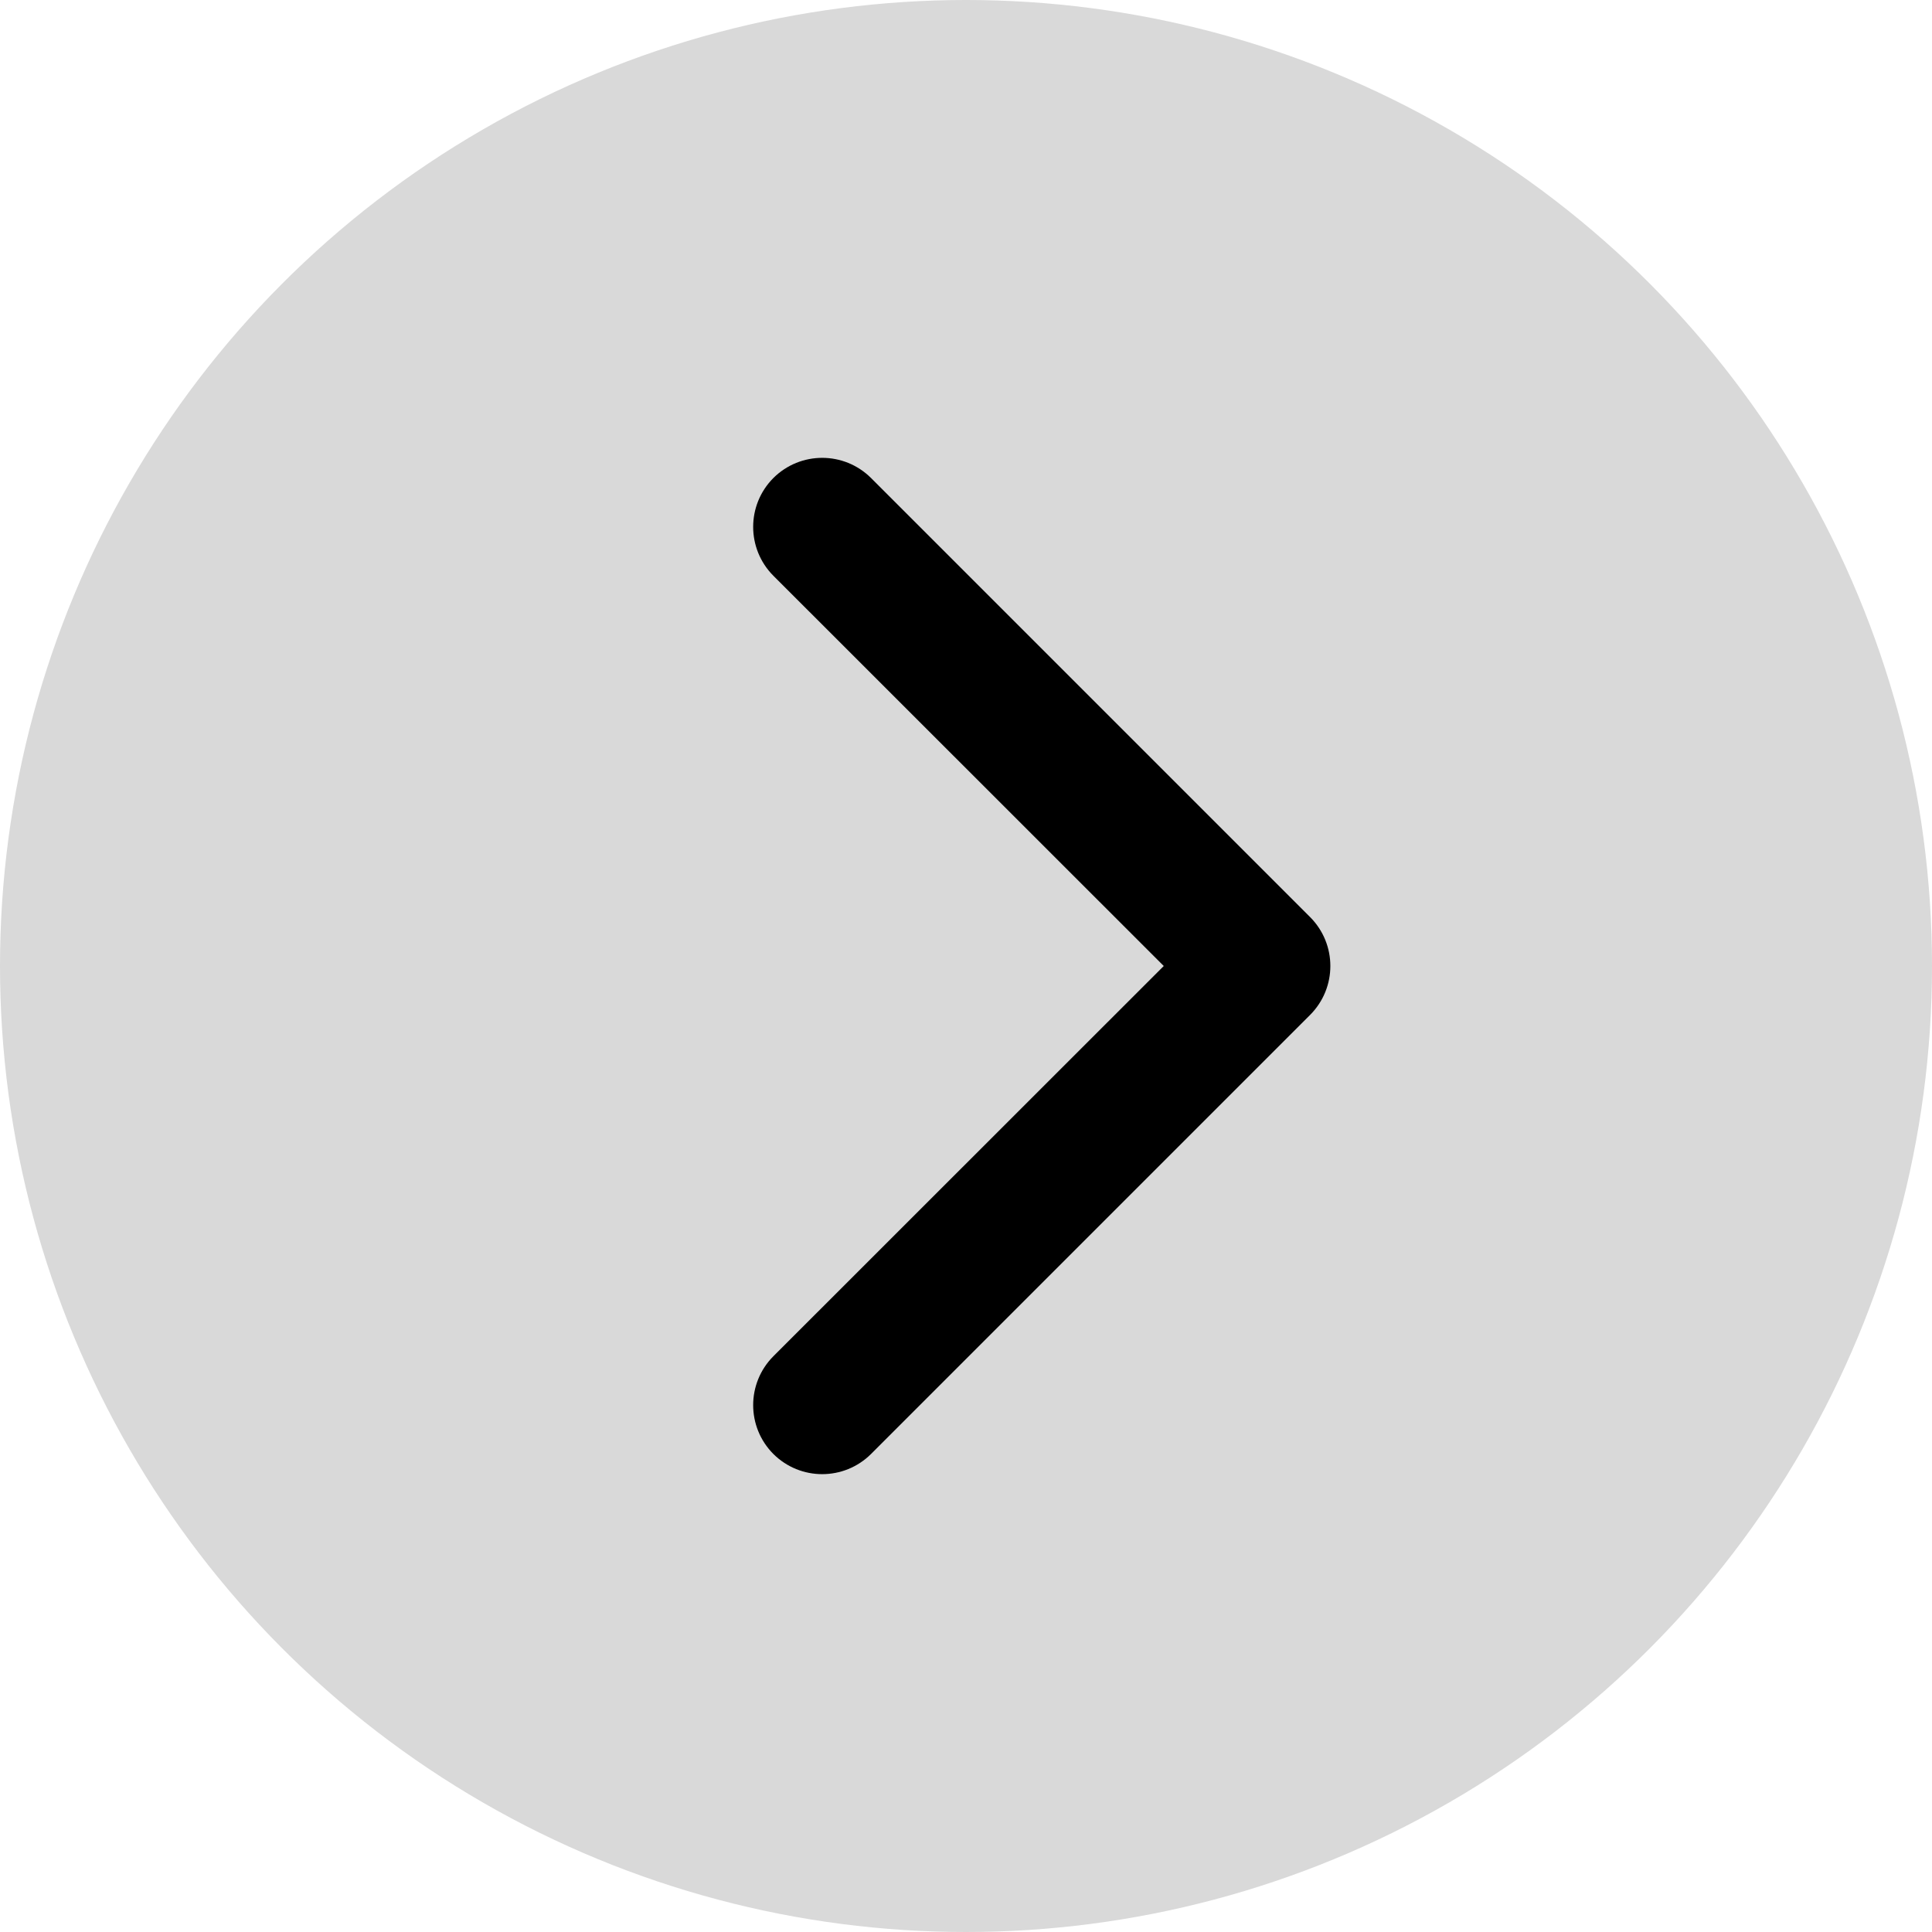 <svg width="14" height="14" viewBox="0 0 14 14" fill="none" xmlns="http://www.w3.org/2000/svg">
<g id="arrow-button">
<circle id="arrow-button-button" cx="7" cy="7" r="7" fill="#D9D9D9"/>
<path id="arrow-button-arrow" d="M9.494 7.354C9.689 7.158 9.689 6.842 9.494 6.646L6.312 3.464C6.116 3.269 5.8 3.269 5.604 3.464C5.409 3.66 5.409 3.976 5.604 4.172L8.433 7L5.604 9.828C5.409 10.024 5.409 10.34 5.604 10.536C5.8 10.731 6.116 10.731 6.312 10.536L9.494 7.354ZM9 7.5H9.14V6.5H9V7.5Z" fill="black"/>
</g>
</svg>
